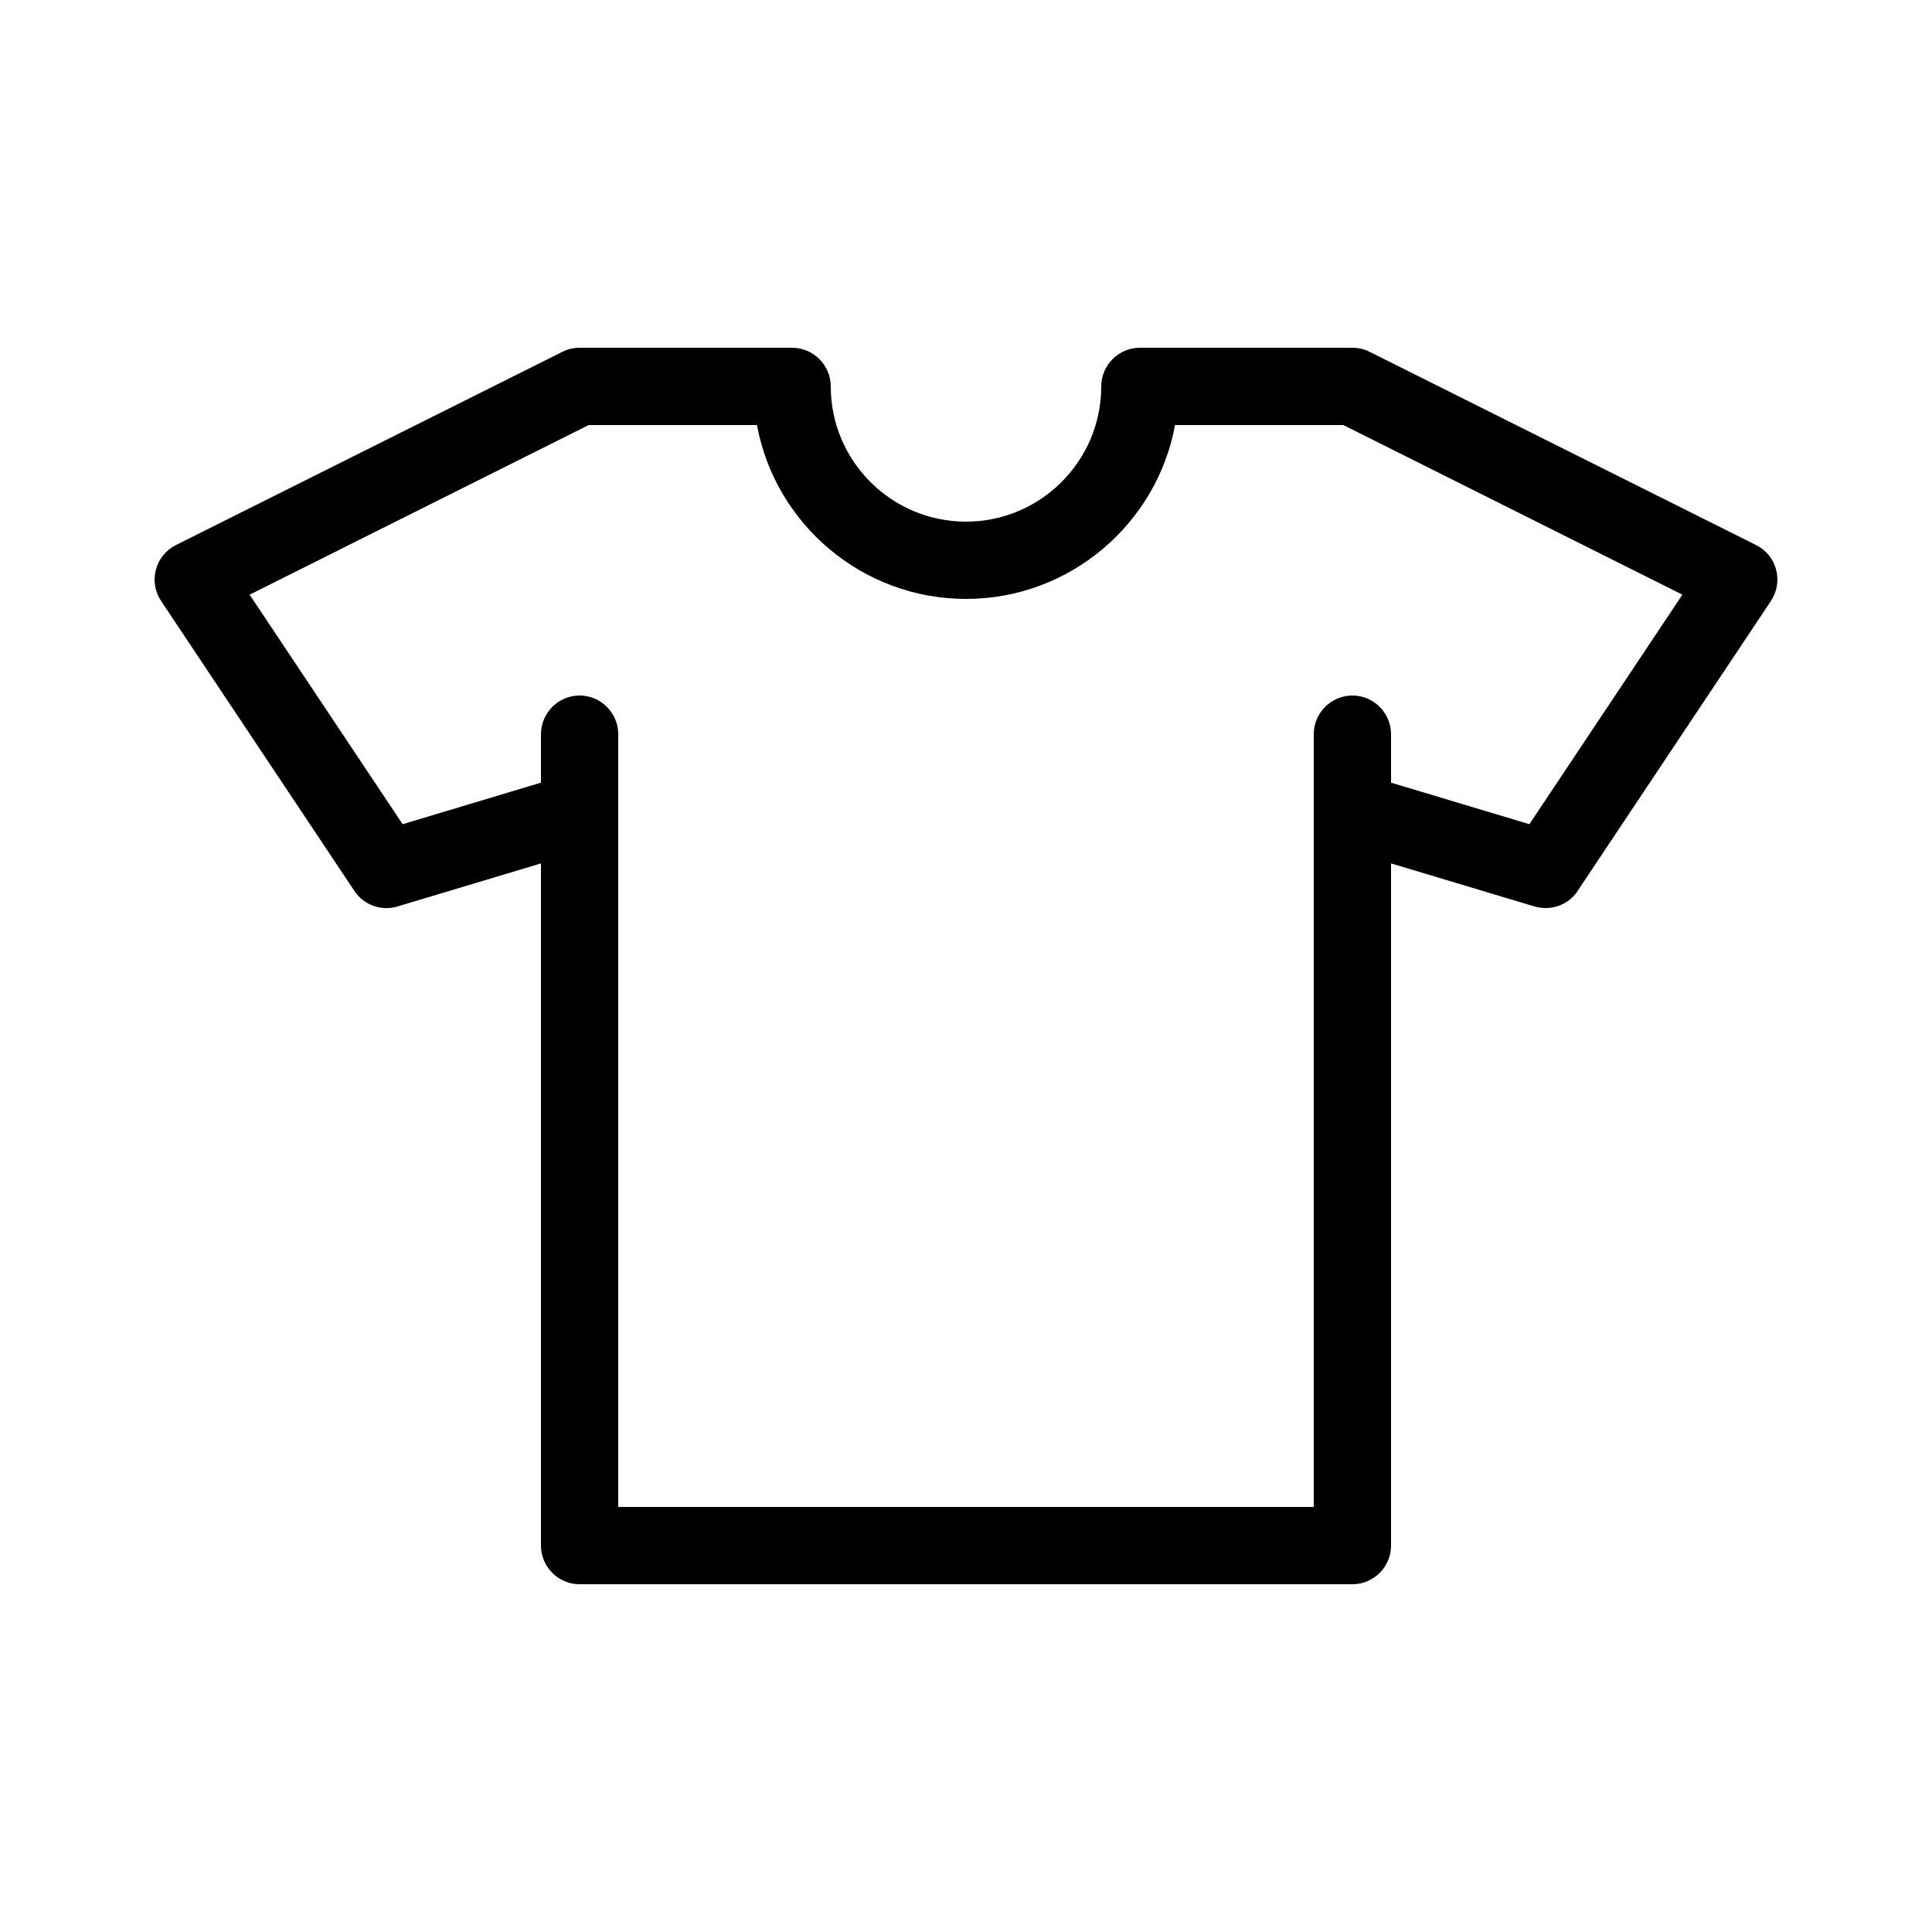 <svg xmlns="http://www.w3.org/2000/svg" xmlns:xlink="http://www.w3.org/1999/xlink" version="1.1" id="Your_Icon" x="0px" y="0px" width="100px" height="100px" viewBox="0 0 100 100" enable-background="new 0 0 100 100" xml:space="preserve">
<g>
	<path d="M91.93,29.49c-0.14-0.56-0.52-1.02-1.04-1.28l-20-10C70.62,18.07,70.31,18,70,18H59c-1.1,0-2,0.9-2,2c0,3.86-3.14,7-7,7   c-3.86,0-7-3.14-7-7c0-1.1-0.9-2-2-2H30c-0.31,0-0.62,0.07-0.89,0.21l-20,10c-0.52,0.26-0.9,0.72-1.04,1.28   c-0.15,0.55-0.05,1.14,0.27,1.62l10,15c0.48,0.73,1.39,1.06,2.23,0.81L28,44.69V80c0,1.1,0.9,2,2,2h40c1.1,0,2-0.9,2-2V44.69   l7.43,2.23C79.62,46.97,79.81,47,80,47c0.66,0,1.29-0.32,1.66-0.89l10-15C91.98,30.63,92.08,30.04,91.93,29.49z M79.16,42.66   L72,40.51V38c0-1.1-0.9-2-2-2s-2,0.9-2,2v40H32V38c0-1.1-0.9-2-2-2s-2,0.9-2,2v2.51l-7.16,2.15l-7.92-11.88L30.47,22h8.71   c0.94,5.11,5.44,9,10.82,9s9.88-3.89,10.82-9h8.71l17.55,8.78L79.16,42.66z"/>
</g>
</svg>